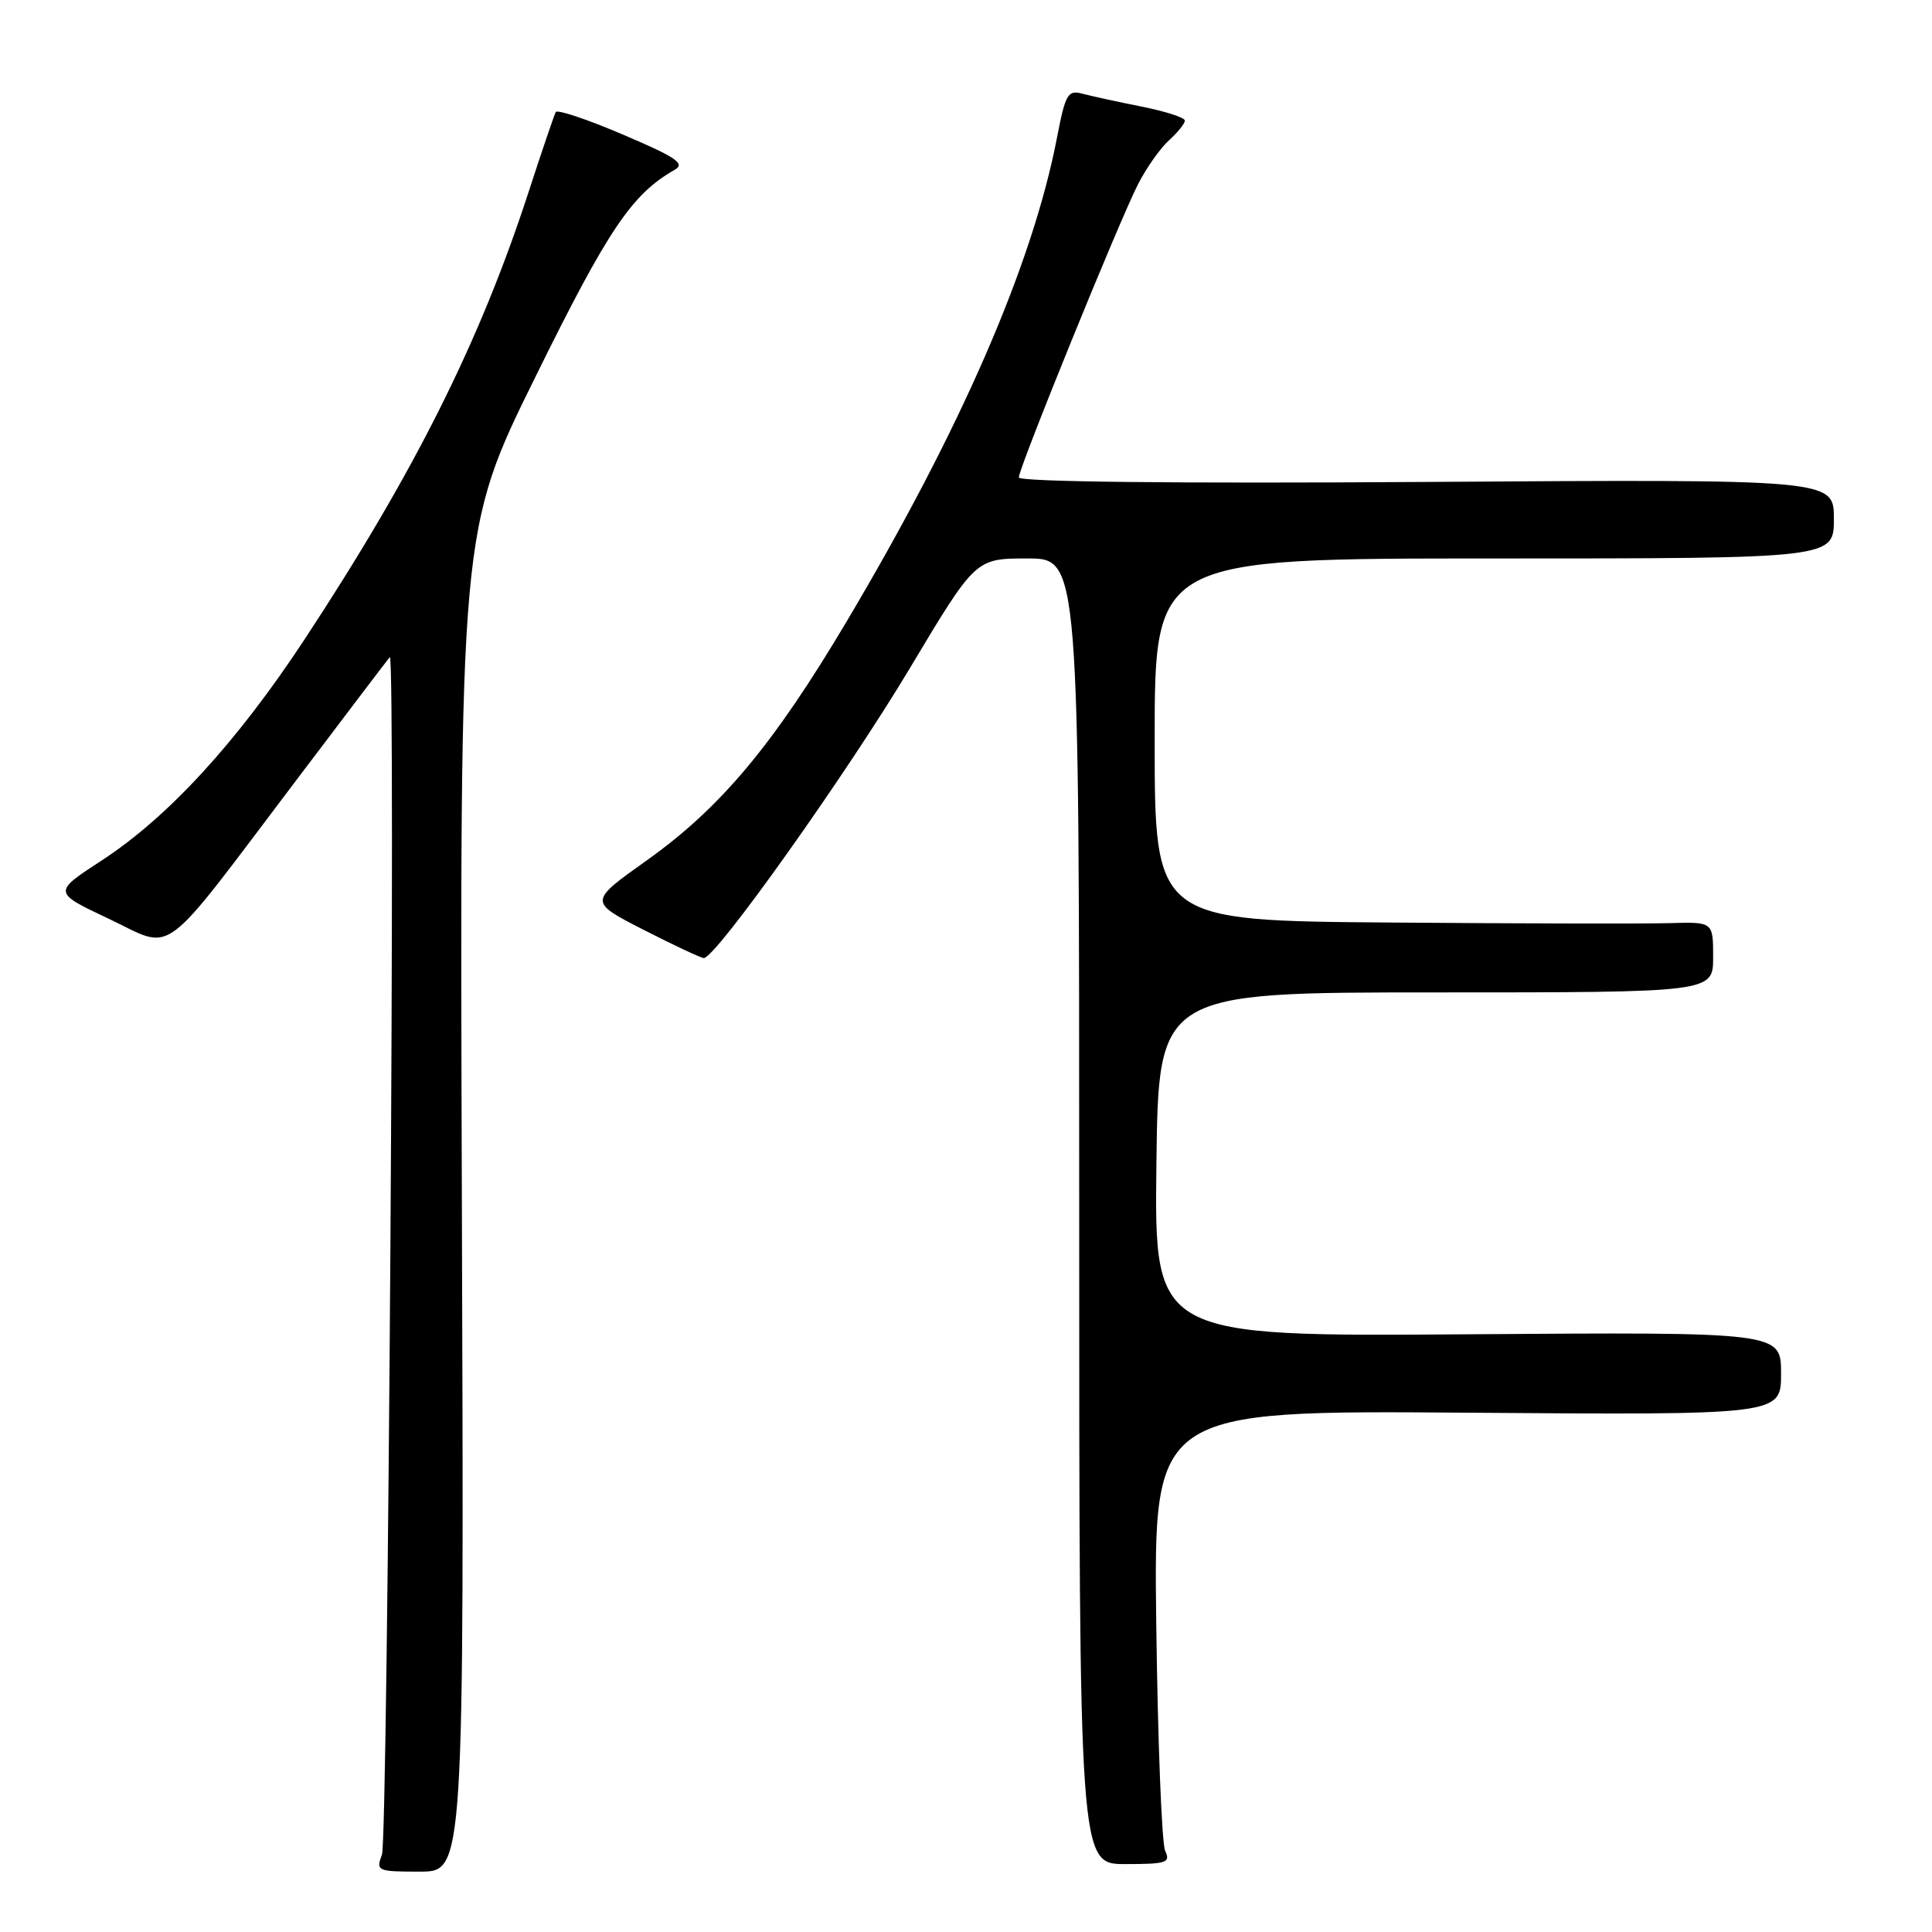 <?xml version="1.0" encoding="UTF-8" standalone="no"?>
<!DOCTYPE svg PUBLIC "-//W3C//DTD SVG 1.1//EN" "http://www.w3.org/Graphics/SVG/1.1/DTD/svg11.dtd" >
<svg xmlns="http://www.w3.org/2000/svg" xmlns:xlink="http://www.w3.org/1999/xlink" version="1.1" viewBox="0 0 256 256">
 <g >
 <path fill="currentColor"
d=" M 61.20 159.14 C 60.91 70.27 60.91 70.27 70.97 49.89 C 80.58 30.39 83.72 25.73 89.40 22.50 C 90.84 21.68 89.63 20.85 82.58 17.85 C 77.86 15.83 73.84 14.48 73.64 14.85 C 73.44 15.21 71.81 20.00 70.02 25.50 C 63.56 45.34 54.86 62.69 40.29 84.82 C 31.36 98.38 22.25 108.30 13.47 114.02 C 6.99 118.24 6.99 118.24 14.43 121.75 C 23.25 125.92 20.90 127.65 39.17 103.50 C 45.82 94.70 51.44 87.30 51.65 87.07 C 52.45 86.16 51.41 243.60 50.61 245.75 C 49.80 247.92 49.97 248.00 55.63 248.00 C 61.50 248.00 61.50 248.00 61.20 159.14 Z  M 154.39 245.25 C 153.94 244.29 153.41 230.76 153.21 215.19 C 152.86 186.88 152.86 186.88 194.43 187.19 C 236.00 187.50 236.00 187.50 236.00 182.00 C 236.00 176.50 236.00 176.50 194.48 176.80 C 152.96 177.10 152.96 177.10 153.23 154.30 C 153.50 131.50 153.50 131.50 190.25 131.50 C 227.00 131.50 227.00 131.50 227.00 126.83 C 227.00 122.15 227.00 122.15 221.25 122.32 C 218.09 122.41 201.44 122.38 184.25 122.24 C 153.00 122.00 153.00 122.00 153.00 98.00 C 153.00 74.00 153.00 74.00 198.00 74.00 C 243.00 74.00 243.00 74.00 243.00 68.75 C 243.00 63.50 243.00 63.50 189.00 63.86 C 155.29 64.08 135.00 63.85 135.00 63.26 C 135.00 62.00 148.28 29.33 150.81 24.38 C 151.90 22.25 153.74 19.64 154.89 18.60 C 156.05 17.55 157.00 16.37 157.00 15.98 C 157.00 15.58 154.41 14.75 151.25 14.12 C 148.09 13.49 144.55 12.72 143.40 12.41 C 141.50 11.90 141.17 12.47 140.07 18.17 C 136.83 35.03 127.36 56.81 112.16 82.39 C 102.48 98.68 95.48 107.05 85.72 113.99 C 78.00 119.48 78.00 119.48 85.25 123.19 C 89.24 125.23 92.84 126.92 93.25 126.95 C 94.77 127.05 112.12 102.64 120.58 88.51 C 129.26 74.00 129.26 74.00 136.13 74.00 C 143.00 74.00 143.00 74.00 143.00 160.50 C 143.00 247.00 143.00 247.00 149.11 247.00 C 154.57 247.00 155.13 246.82 154.39 245.25 Z "/>
</g>
</svg>